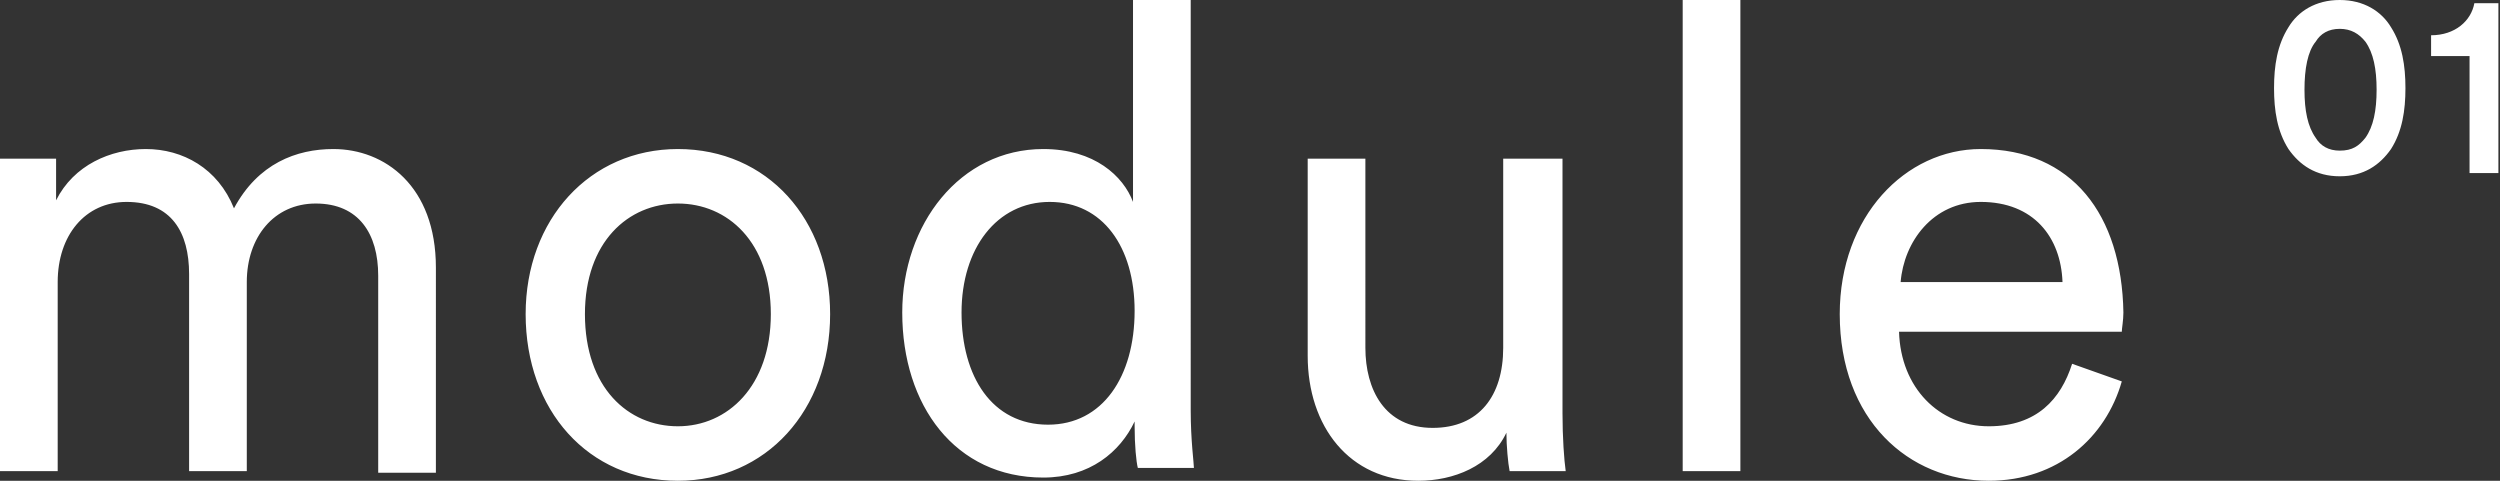 <svg version="1.1" id="Слой_1" xmlns="http://www.w3.org/2000/svg" x="0" y="0" viewBox="0 0 156 30" xml:space="preserve"><rect x="0" y="0" width="156" height="30" fill="#333333" stroke="none"/><style>.st0{fill:#fff}</style><path class="st0" d="M42.3 9.3c-5.5 0-9.5 4.4-9.5 10.3 0 6 3.9 10.4 9.5 10.4 5.5 0 9.5-4.4 9.5-10.4 0-5.9-3.9-10.3-9.5-10.3zm0 17.3c-3.1 0-5.8-2.4-5.8-7 0-4.5 2.7-6.9 5.8-6.9s5.8 2.4 5.8 6.9-2.7 7-5.8 7zM20.8 9.3c-2.3 0-4.7.9-6.2 3.7-1-2.5-3.2-3.7-5.5-3.7-2.2 0-4.5 1-5.6 3.2V9.9H0v19.5h3.6V17.6c0-2.9 1.7-5 4.3-5 2.8 0 3.9 1.9 3.9 4.5v12.3h3.6V17.6c0-2.8 1.7-4.9 4.3-4.9 2.7 0 3.9 1.9 3.9 4.5v12.3h3.6V16.7c0-5.1-3.2-7.4-6.4-7.4zM154.4.2c-.2 1.1-1.2 2-2.7 2v1.3h2.4v7.3h1.8V.2h-1.5zM146 0c-1.5 0-2.6.7-3.2 1.7-.7 1.1-.9 2.4-.9 3.8s.2 2.7.9 3.8c.7 1 1.7 1.7 3.2 1.7s2.5-.7 3.2-1.7c.7-1.1.9-2.4.9-3.8s-.2-2.7-.9-3.8c-.6-1-1.7-1.7-3.2-1.7zm1.6 8.6c-.4.5-.8.8-1.6.8-.7 0-1.2-.3-1.5-.8-.5-.7-.7-1.7-.7-3s.2-2.4.7-3c.3-.5.8-.8 1.5-.8s1.2.3 1.6.8c.5.7.7 1.7.7 3s-.2 2.3-.7 3zM74.3 0h-3.6v12.6c-.6-1.6-2.4-3.3-5.6-3.3-5.2 0-8.8 4.7-8.8 10.2 0 5.8 3.3 10.3 8.8 10.3 2.9 0 4.8-1.6 5.7-3.5v.3c0 1.2.1 2.2.2 2.6h3.5c0-.3-.2-1.7-.2-3.6V0zm-8.9 26.5c-3.5 0-5.4-3-5.4-7s2.2-6.9 5.5-6.9 5.3 2.8 5.3 6.8c0 4.1-2 7.1-5.4 7.1zM105 0h3.6v29.4H105zM123.6 9.3c-4.7 0-8.8 4.2-8.8 10.3 0 6.6 4.3 10.4 9.3 10.4 4.3 0 7.3-2.7 8.3-6.2l-3.1-1.1c-.7 2.2-2.2 3.9-5.2 3.9-3.1 0-5.5-2.4-5.6-5.9h13.9c0-.2.1-.7.1-1.2-.1-6.1-3.2-10.2-8.9-10.2zm-5 8.3c.2-2.5 2-5 5-5 3.3 0 5 2.2 5.1 5h-10.1zM97.4 9.9h-3.6v11.8c0 3-1.5 5-4.4 5-3 0-4.2-2.4-4.2-5V9.9h-3.6v12.3c0 4.4 2.6 7.8 6.9 7.8 2.2 0 4.5-.9 5.5-3 0 .8.1 1.9.2 2.4h3.5c-.1-.7-.2-2.1-.2-3.6V9.9z"/></svg>